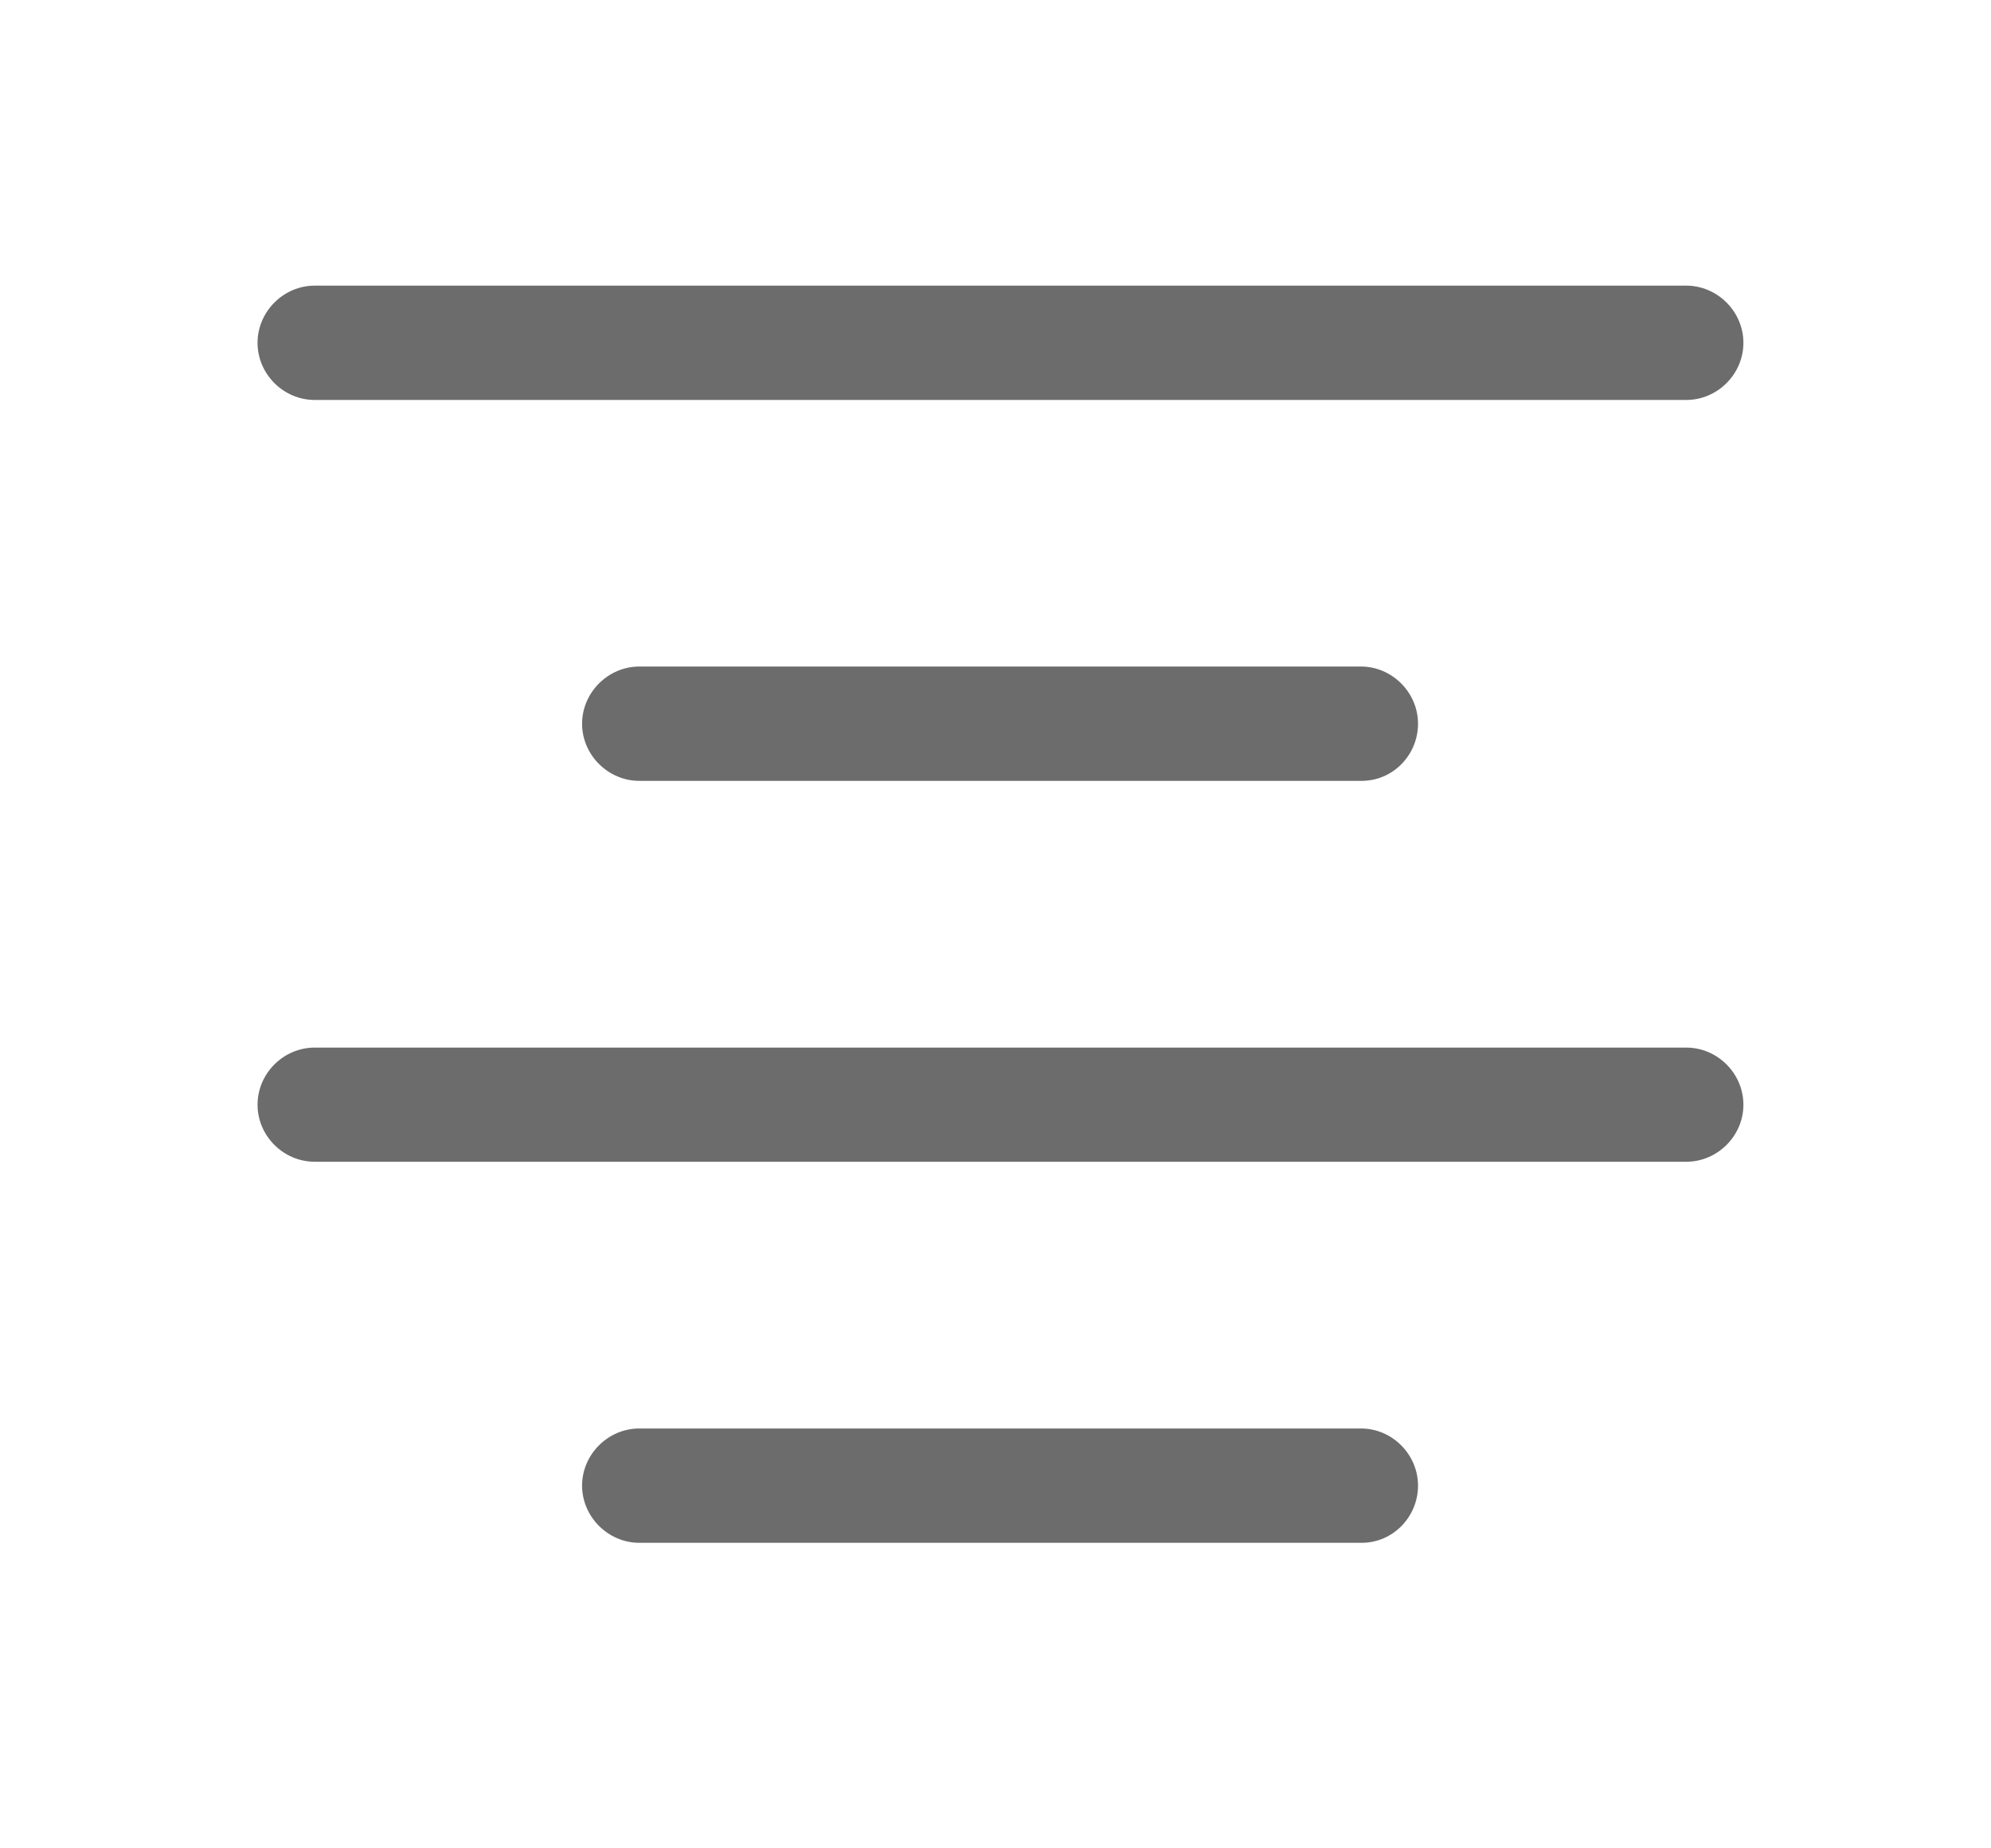 <svg width="14" height="13" viewBox="0 0 14 13" fill="none" xmlns="http://www.w3.org/2000/svg">
<path d="M11.857 2.813H2.213C1.993 2.813 1.811 2.631 1.811 2.411C1.811 2.192 1.993 2.009 2.213 2.009H11.857C12.077 2.009 12.259 2.192 12.259 2.411C12.259 2.631 12.077 2.813 11.857 2.813Z" fill="#6C6C6C"/>
<path d="M9.575 5.492H4.495C4.276 5.492 4.093 5.31 4.093 5.09C4.093 4.871 4.276 4.688 4.495 4.688H9.57C9.789 4.688 9.971 4.871 9.971 5.09C9.971 5.31 9.795 5.492 9.575 5.492Z" fill="#6C6C6C"/>
<path d="M11.857 8.171H2.213C1.993 8.171 1.811 7.989 1.811 7.77C1.811 7.55 1.993 7.368 2.213 7.368H11.857C12.077 7.368 12.259 7.55 12.259 7.77C12.259 7.989 12.077 8.171 11.857 8.171Z" fill="#6C6C6C"/>
<path d="M9.575 10.851H4.495C4.276 10.851 4.093 10.668 4.093 10.449C4.093 10.229 4.276 10.047 4.495 10.047H9.57C9.789 10.047 9.971 10.229 9.971 10.449C9.971 10.668 9.795 10.851 9.575 10.851Z" fill="#6C6C6C"/>
</svg>

